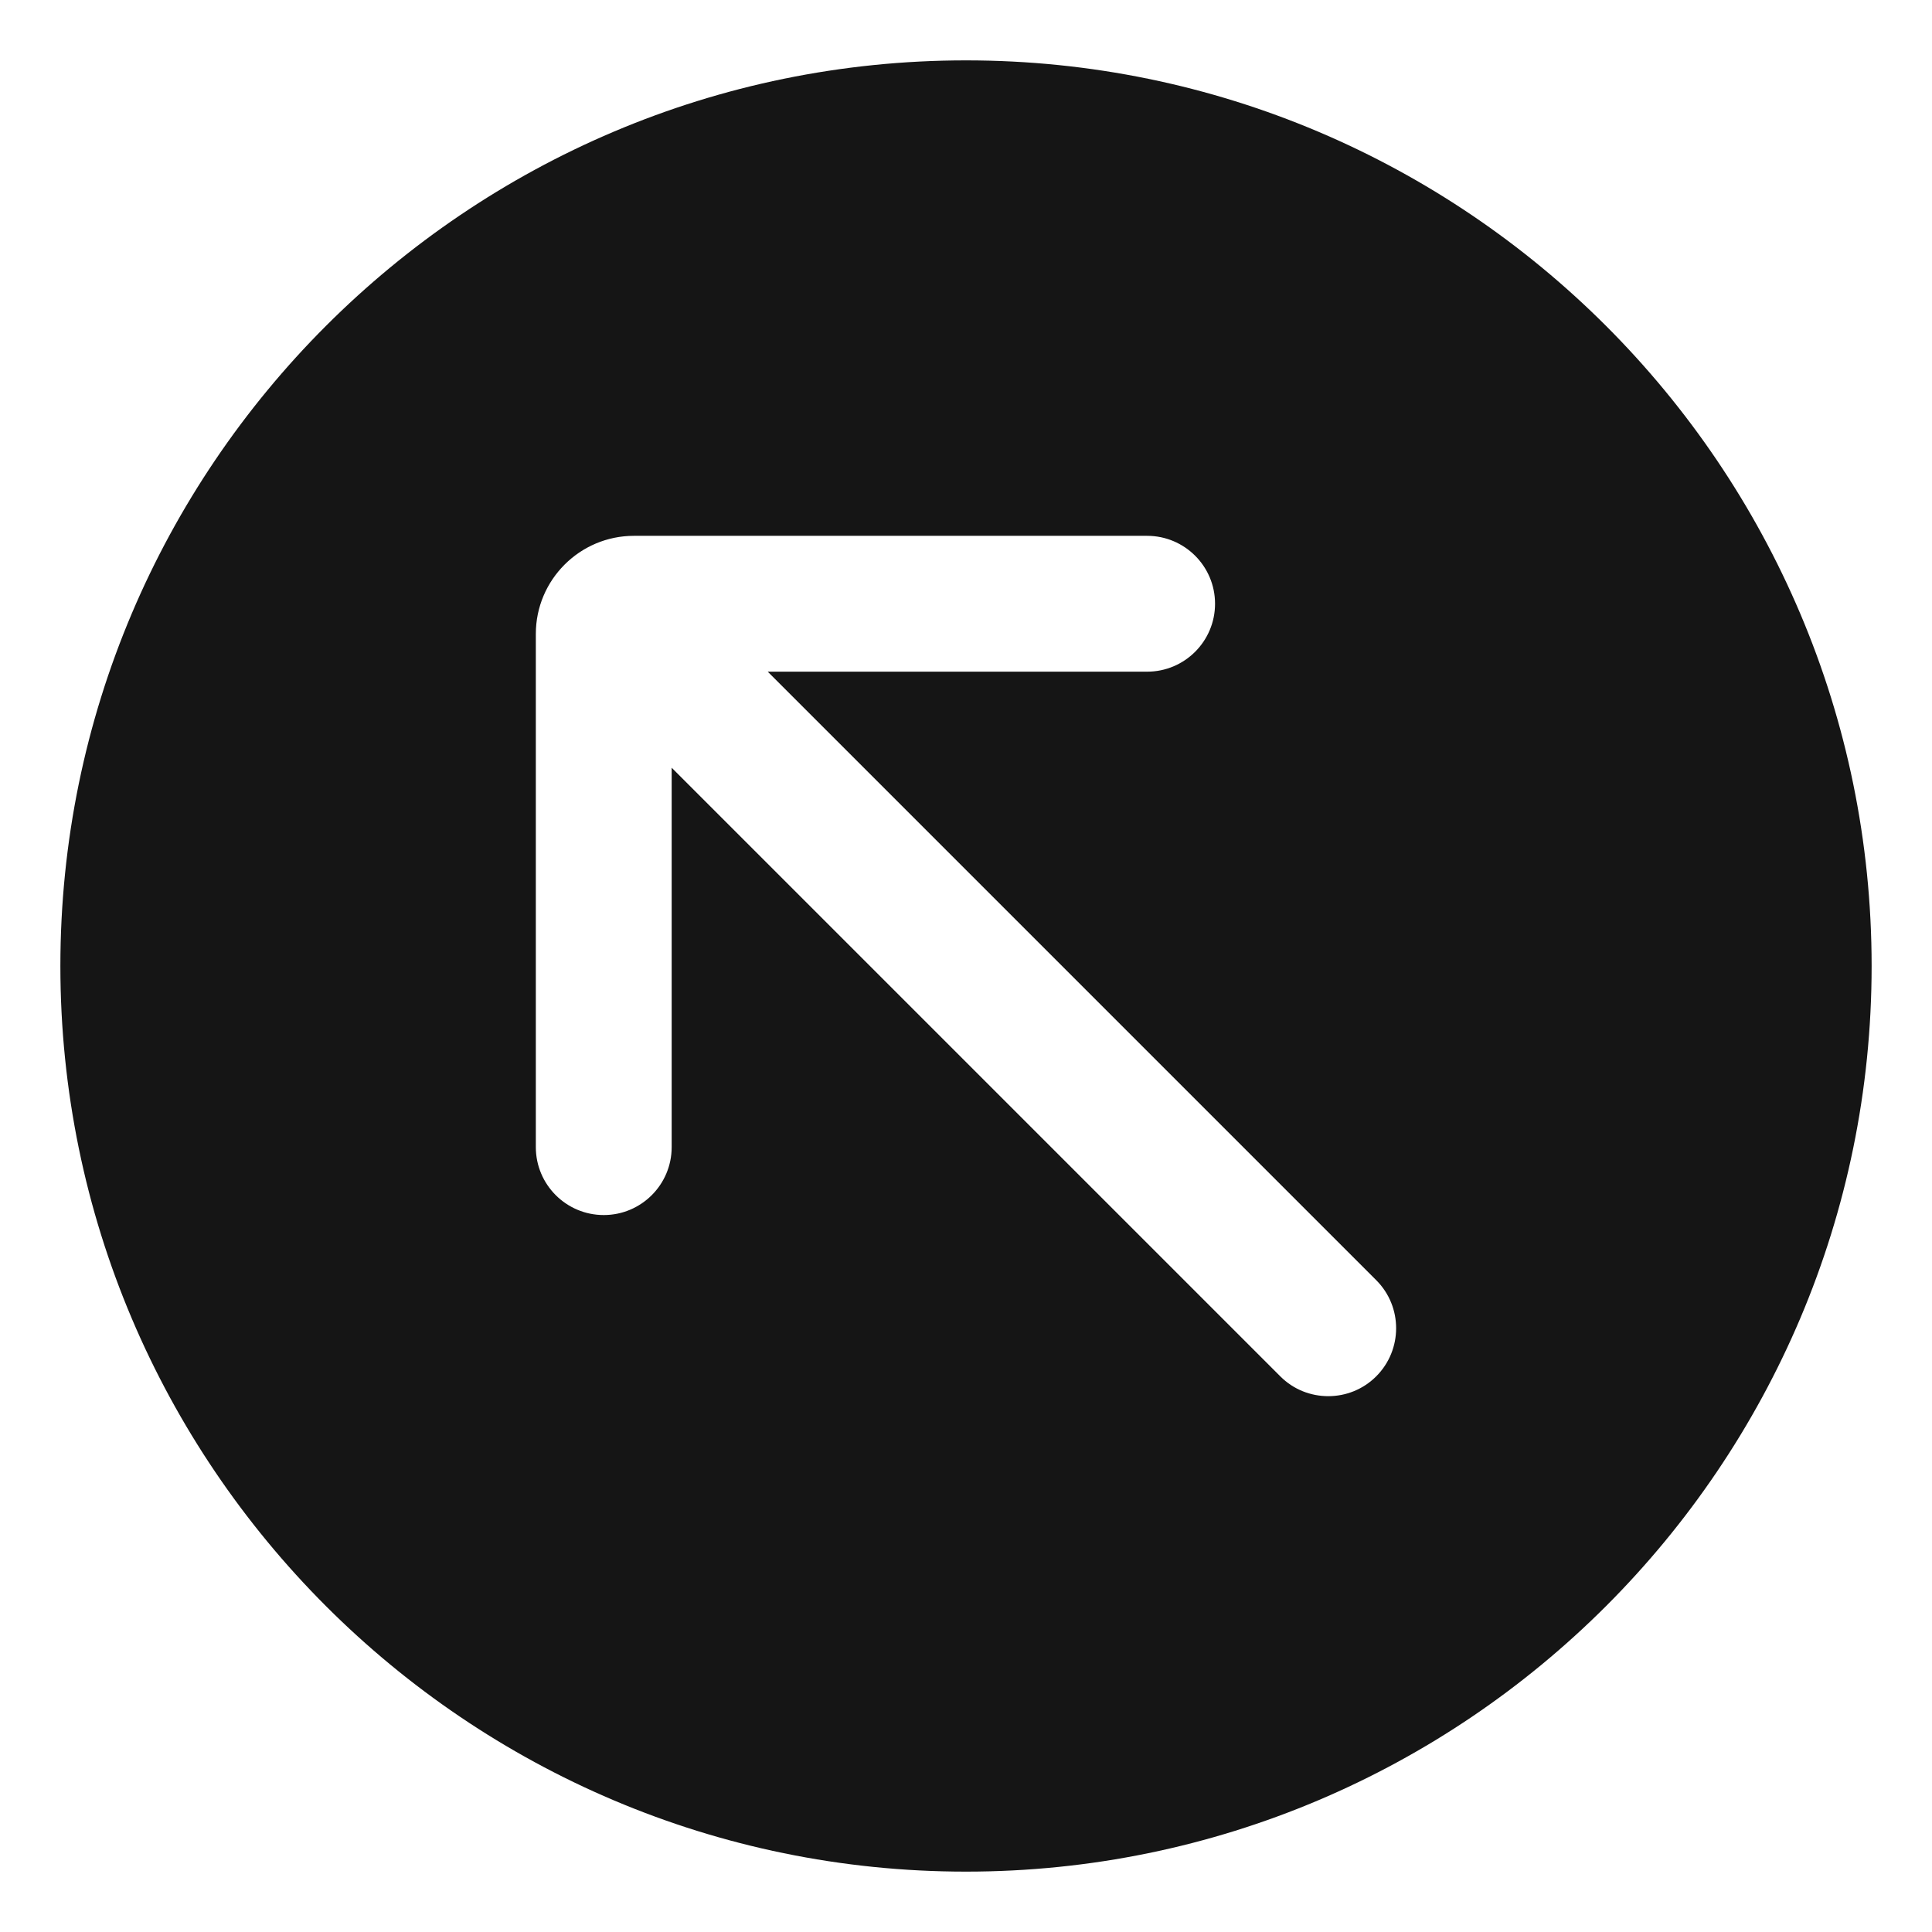 <?xml version="1.0" encoding="UTF-8"?><svg xmlns="http://www.w3.org/2000/svg" width="32" height="32" viewBox="0 0 32 32"><defs><style>.uuid-3da513b4-b7ce-46ce-a813-6616f3abbecc{fill:none;}.uuid-b9cc0258-ee3b-4661-ac91-336efad89251{fill:#151515;}</style></defs><g id="uuid-2f08efde-3aba-43d7-8b66-ed53fb99b6cc"><rect class="uuid-3da513b4-b7ce-46ce-a813-6616f3abbecc" width="32" height="32"/></g><g id="uuid-da2e3d25-adbc-4264-911d-a5c65e4dfd75"><path class="uuid-b9cc0258-ee3b-4661-ac91-336efad89251" d="M16,1C7.729,1,1,7.729,1,16s6.729,15,15,15,15-6.729,15-15S24.271,1,16,1ZM22.795,22.796c-.22.22-.507.329-.795.329s-.576-.109-.795-.329l-10.08-10.08v6.284c0,.621-.504,1.125-1.125,1.125s-1.125-.504-1.125-1.125v-8.5c0-.896.729-1.625,1.625-1.625h8.5c.621,0,1.125.504,1.125,1.125s-.504,1.125-1.125,1.125h-6.284l10.079,10.079c.439.439.439,1.152,0,1.592Z"/></g></svg>